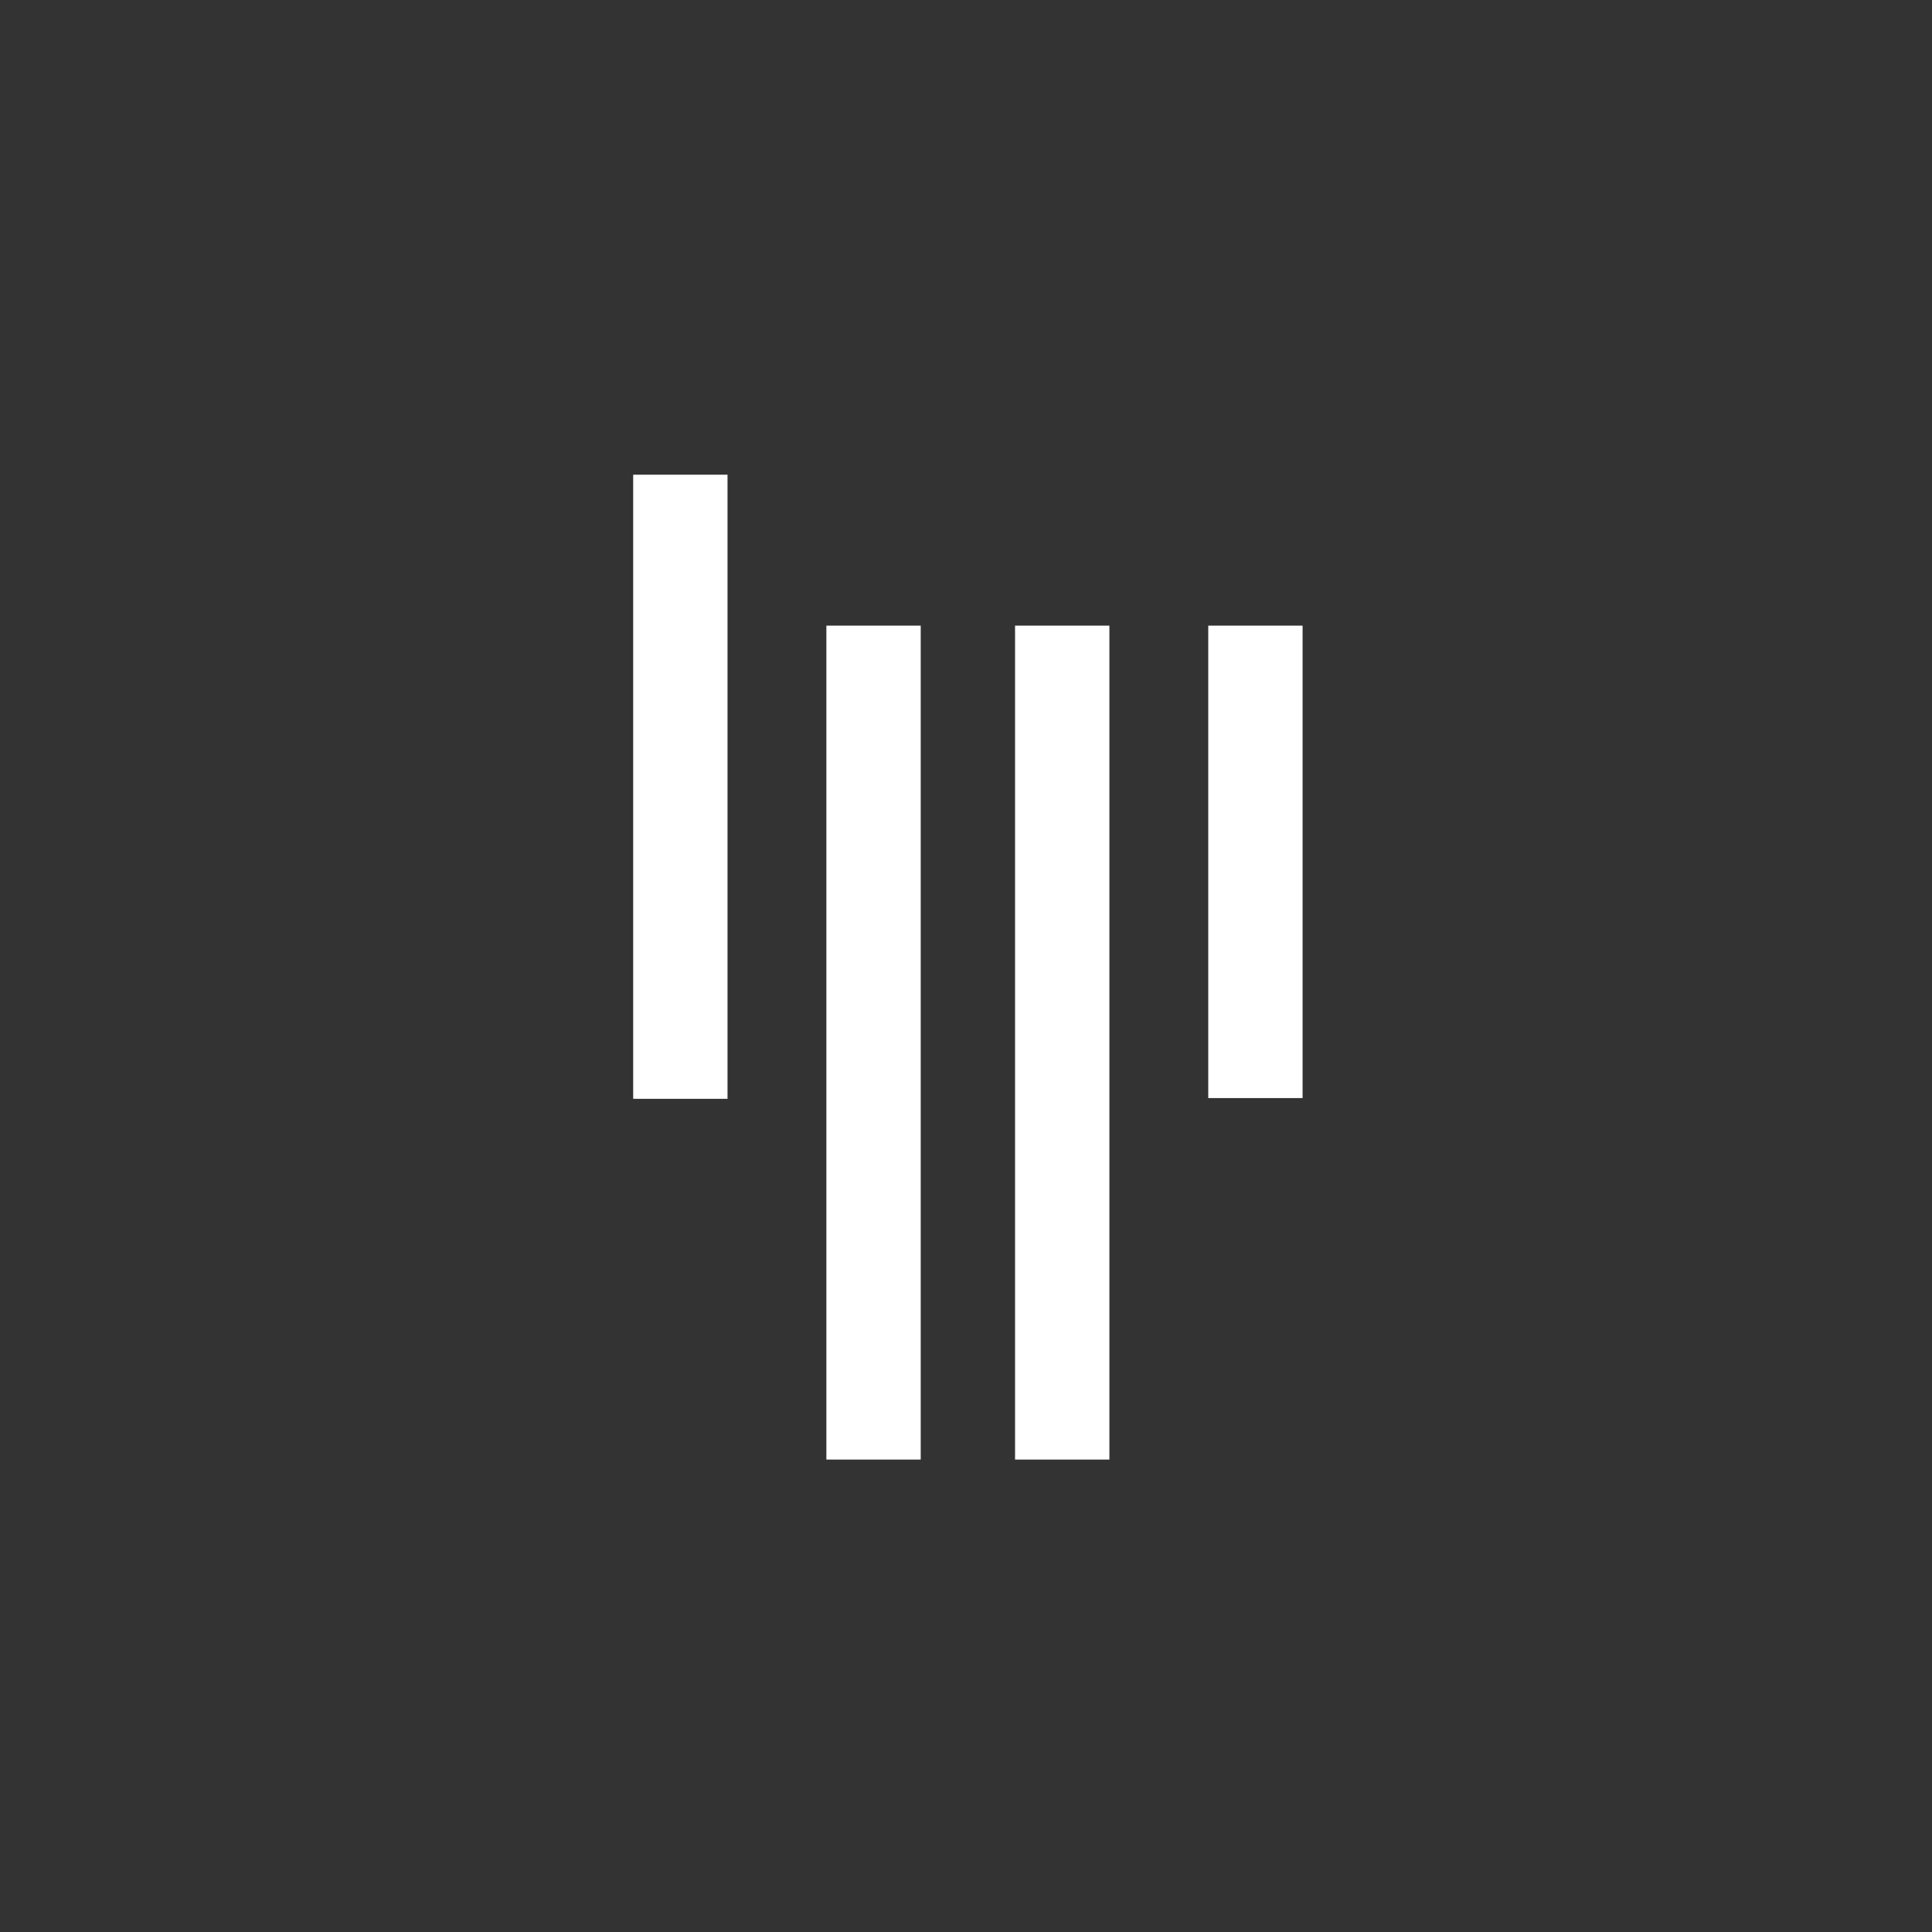 <?xml version="1.0" encoding="utf-8"?>
<!-- Generator: Adobe Illustrator 19.1.0, SVG Export Plug-In . SVG Version: 6.00 Build 0)  -->
<svg version="1.1" id="Layer_1" xmlns="http://www.w3.org/2000/svg" xmlns:xlink="http://www.w3.org/1999/xlink" x="0px" y="0px"
	 viewBox="-371 373 256 256" style="enable-background:new -371 373 256 256;" xml:space="preserve">
<style type="text/css">
	.st0{fill:#333333;}
	.st1{fill:#FFFFFF;}
</style>
<g>
	<path class="st0" d="M-371,373h256v256h-256V373z"/>
	<path class="st1" d="M-287.1,435.9h12.5v82.7h-12.5V435.9z M-210.9,455.9h12.5v62.6h-12.5V455.9z M-261.5,455.9h12.5v110.5h-12.5
		V455.9z M-236.5,455.9h12.5v110.5h-12.5V455.9z"/>
</g>
</svg>
